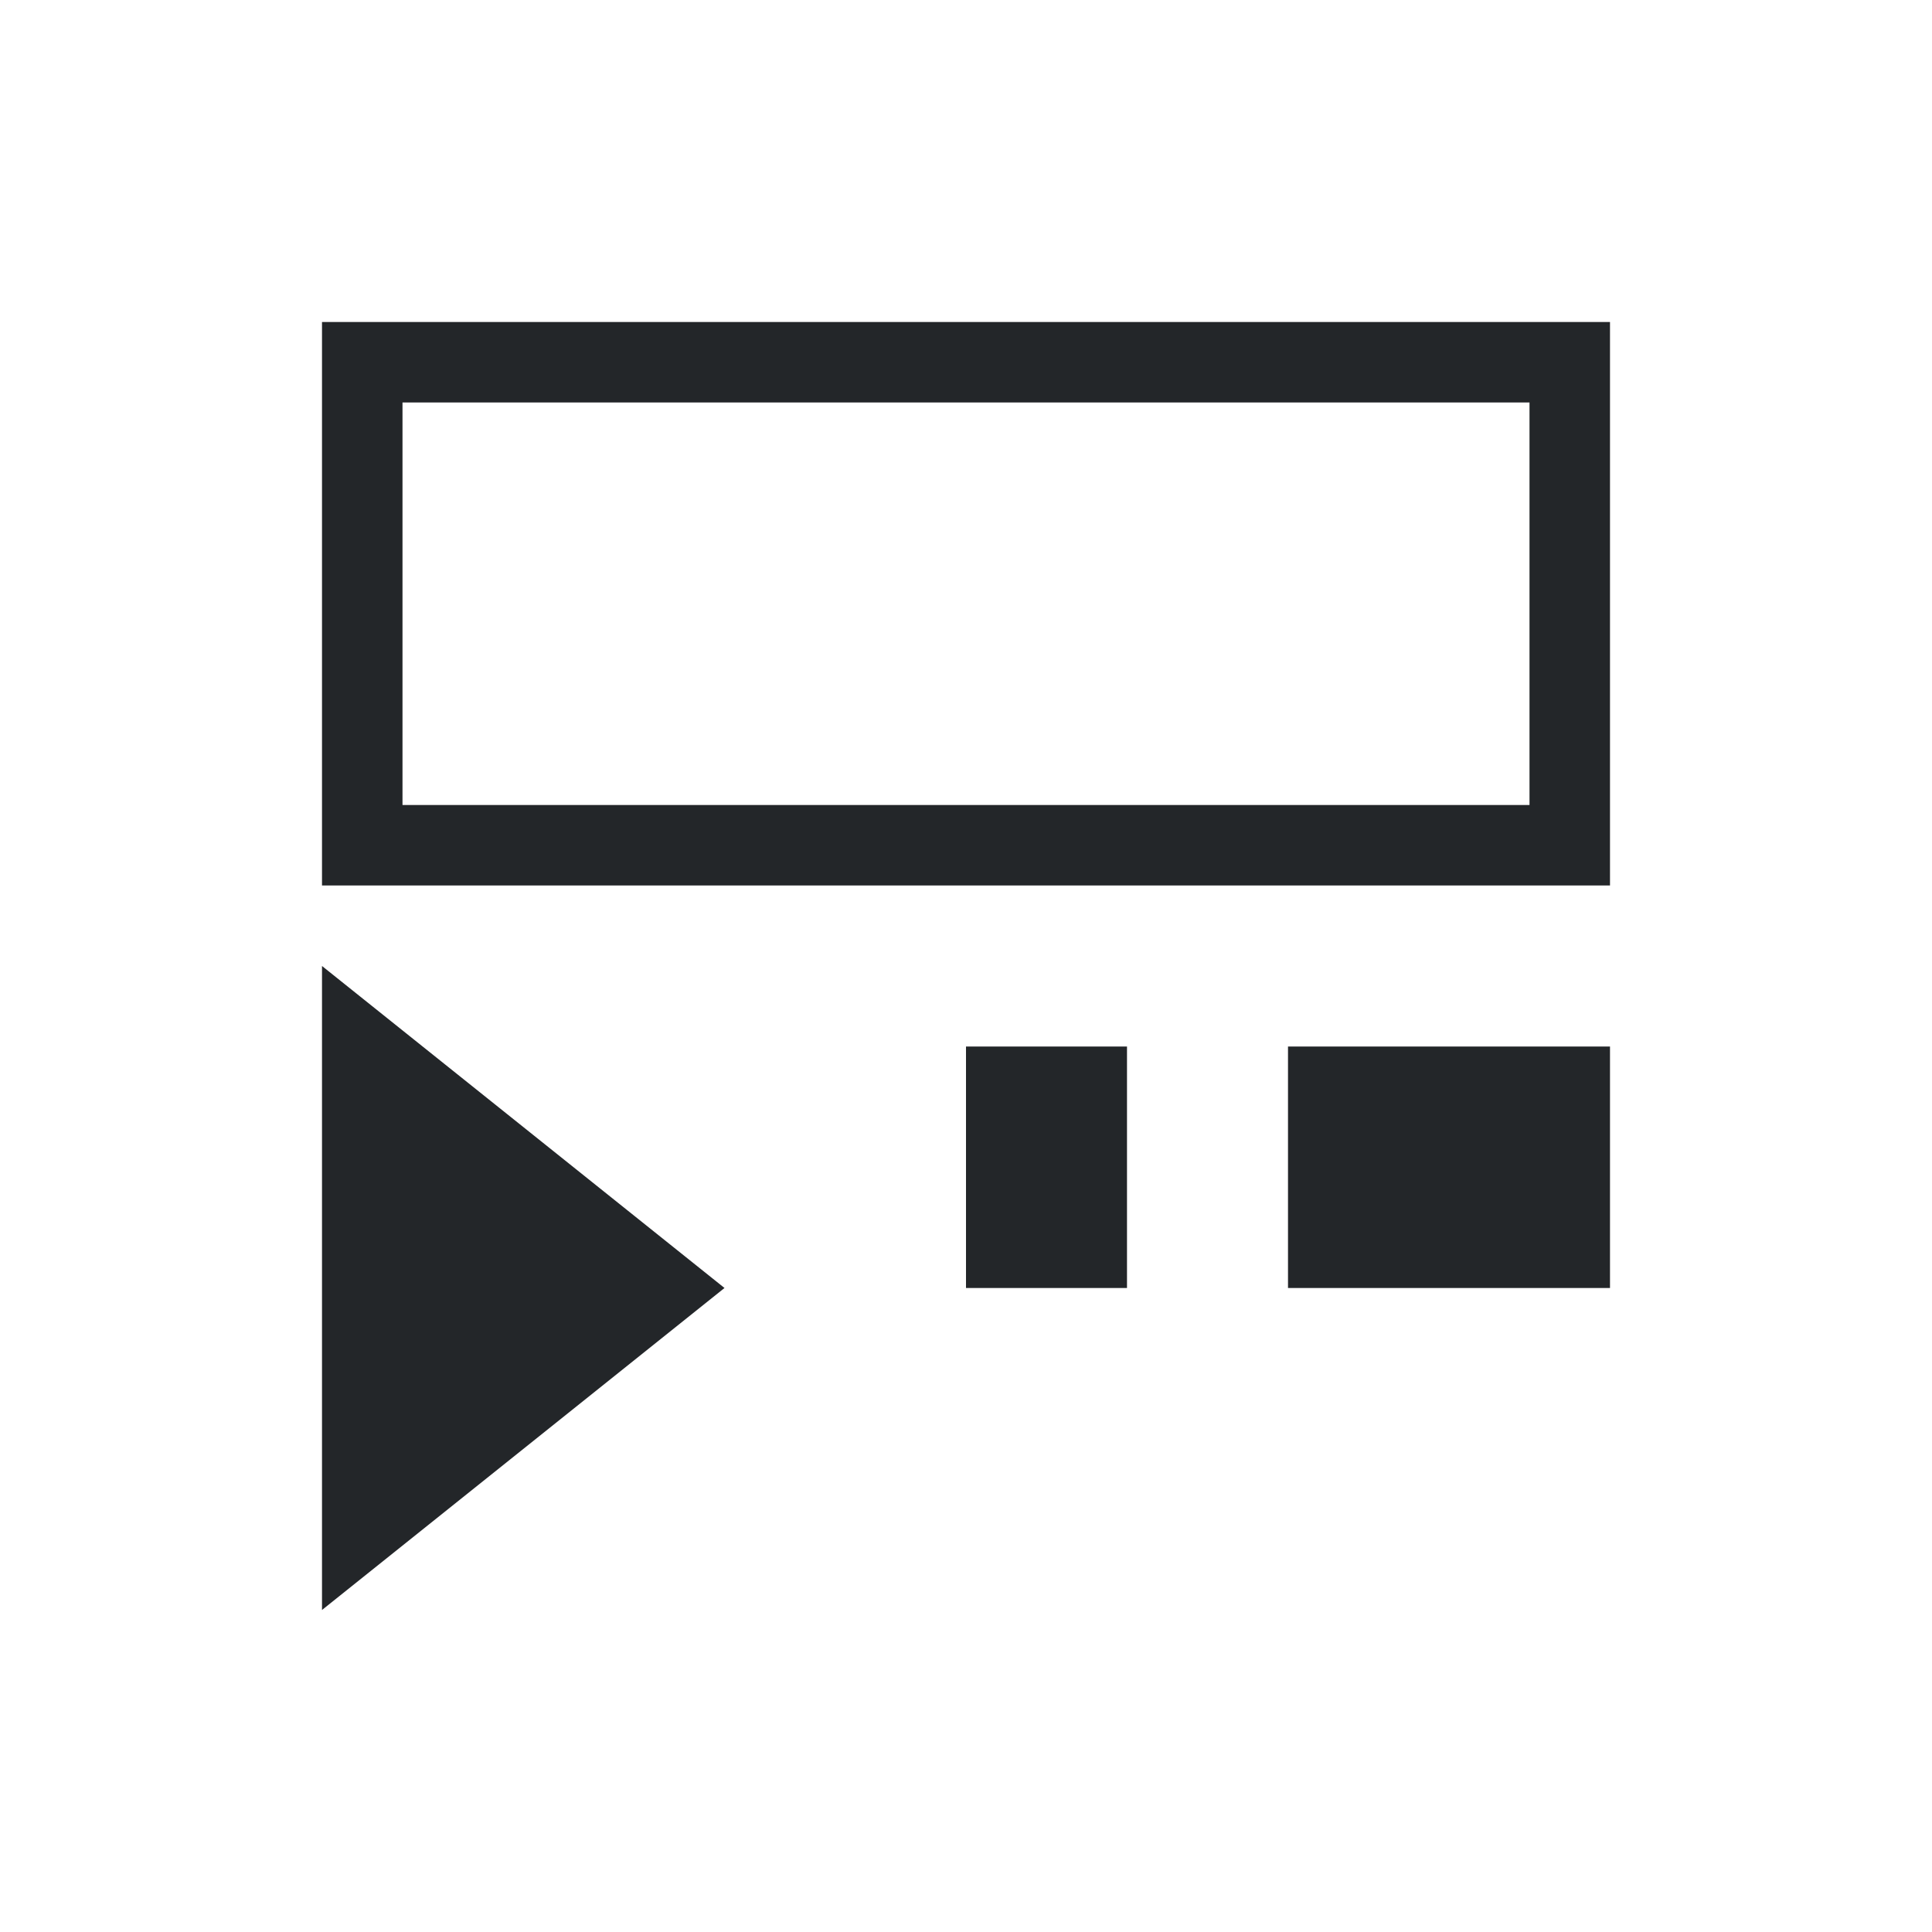 <svg xmlns="http://www.w3.org/2000/svg" viewBox="0 0 24 24">
  <defs id="defs3051">
    <style type="text/css" id="current-color-scheme">
      .ColorScheme-Text {
        color:#232629;
      }
      </style>
  </defs>
 <path style="fill:currentColor;fill-opacity:1;stroke:none" 
     d="M 4 4 L 4 5 L 4 11 L 5 11 L 20 11 L 20 10 L 20 4 L 19 4 L 5 4 L 4 4 z M 5 5 L 19 5 L 19 10 L 5 10 L 5 5 z M 4 12 L 4 20 L 9 16 L 4 12 z M 12 13 L 12 16 L 14 16 L 14 13 L 12 13 z M 16 13 L 16 16 L 20 16 L 20 13 L 16 13 z "
     class="ColorScheme-Text"
     />
</svg>
